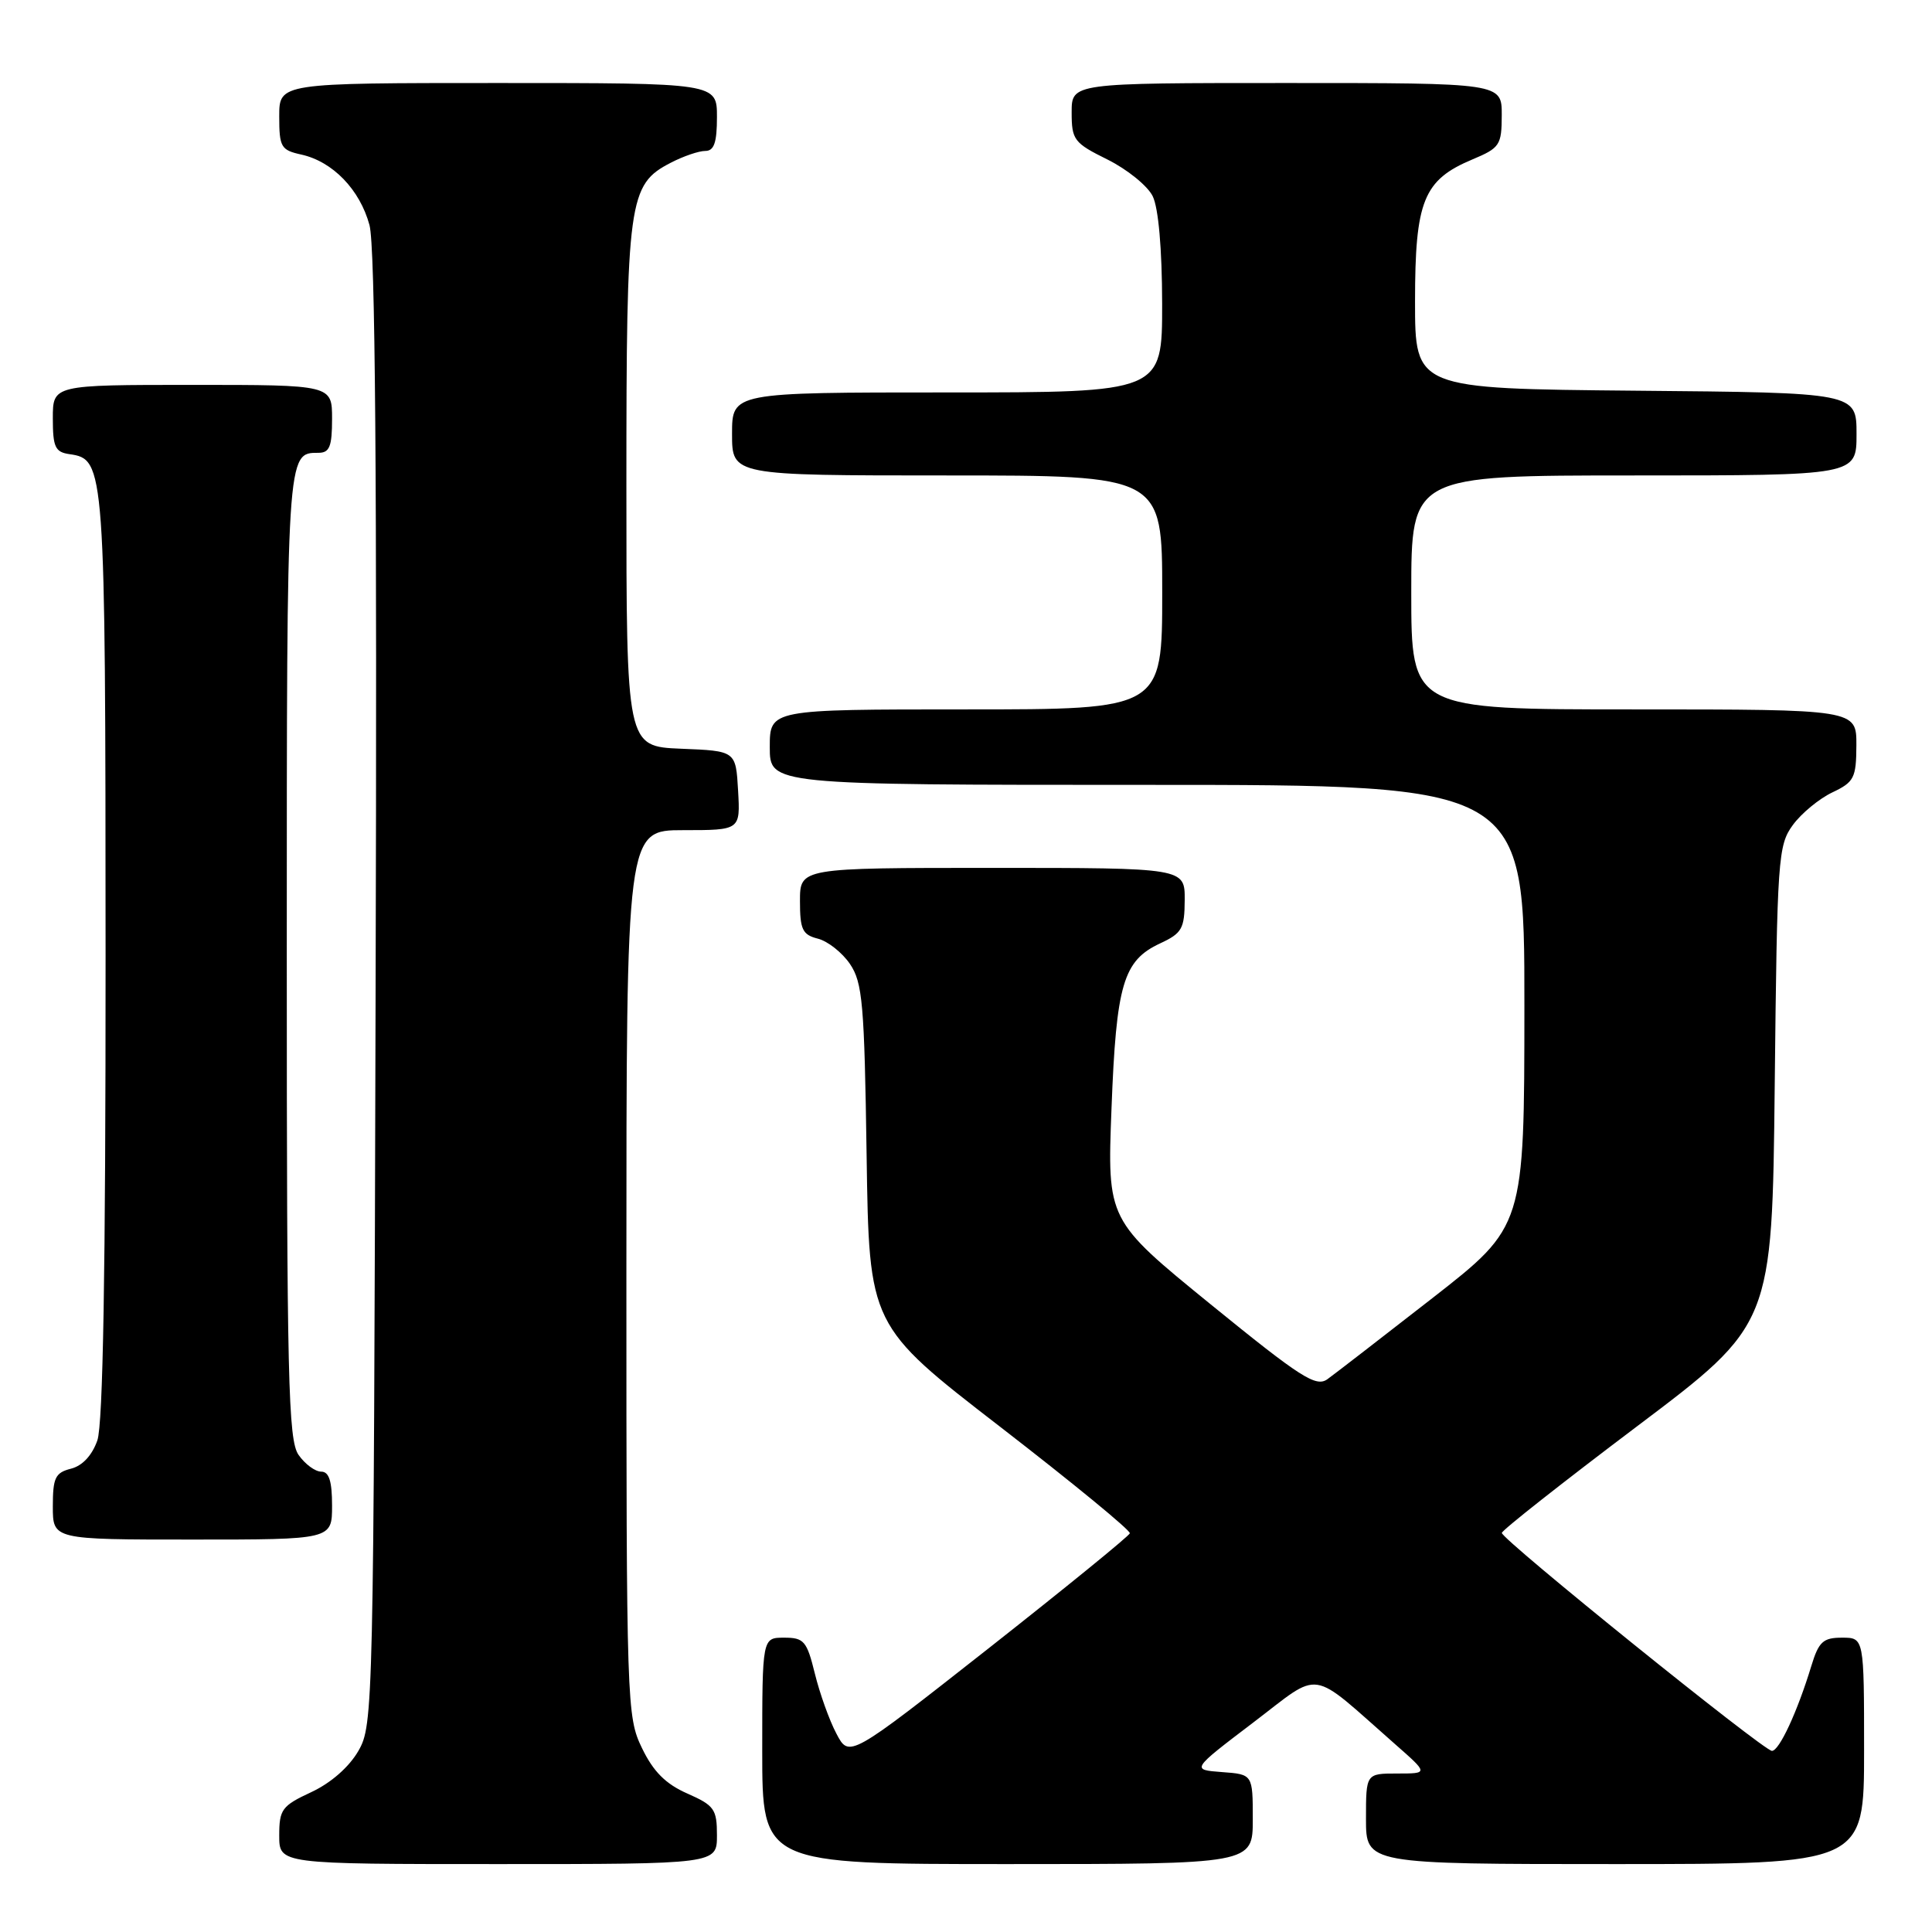 <?xml version="1.0" encoding="UTF-8" standalone="no"?>
<!DOCTYPE svg PUBLIC "-//W3C//DTD SVG 1.1//EN" "http://www.w3.org/Graphics/SVG/1.1/DTD/svg11.dtd" >
<svg xmlns="http://www.w3.org/2000/svg" xmlns:xlink="http://www.w3.org/1999/xlink" version="1.1" viewBox="0 0 256 256">
 <g >
 <path fill="currentColor"
d=" M 95.00 243.19 C 95.00 239.72 94.65 239.23 91.07 237.65 C 88.21 236.39 86.57 234.75 85.07 231.64 C 83.05 227.47 83.00 225.98 83.00 168.68 C 83.00 110.00 83.00 110.00 90.55 110.00 C 98.10 110.00 98.10 110.00 97.80 104.75 C 97.50 99.50 97.50 99.50 90.25 99.21 C 83.00 98.91 83.00 98.91 83.00 64.42 C 83.00 26.44 83.27 24.46 88.87 21.57 C 90.54 20.70 92.60 20.00 93.45 20.00 C 94.62 20.00 95.00 18.90 95.00 15.50 C 95.00 11.00 95.00 11.00 66.00 11.00 C 37.00 11.00 37.00 11.00 37.00 15.42 C 37.00 19.49 37.23 19.89 39.92 20.48 C 44.09 21.40 47.69 25.13 48.96 29.83 C 49.72 32.67 49.97 63.17 49.77 131.20 C 49.51 226.62 49.46 228.57 47.49 232.00 C 46.25 234.15 43.84 236.26 41.24 237.47 C 37.35 239.28 37.00 239.76 37.00 243.22 C 37.00 247.00 37.00 247.00 66.00 247.00 C 95.00 247.00 95.00 247.00 95.00 243.19 Z  M 166.00 241.06 C 166.00 235.11 166.00 235.11 161.92 234.81 C 157.83 234.50 157.83 234.50 166.04 228.26 C 175.27 221.25 173.30 220.95 184.89 231.14 C 189.28 235.00 189.28 235.00 185.14 235.00 C 181.00 235.00 181.00 235.00 181.00 241.00 C 181.00 247.00 181.00 247.00 214.00 247.00 C 247.00 247.00 247.00 247.00 247.00 232.00 C 247.00 217.00 247.00 217.00 244.08 217.00 C 241.57 217.00 240.99 217.53 240.01 220.75 C 238.16 226.83 235.76 232.00 234.79 232.00 C 233.70 232.00 199.00 204.00 199.00 203.12 C 199.00 202.78 207.06 196.43 216.91 189.00 C 234.82 175.50 234.82 175.50 235.16 143.82 C 235.48 113.70 235.60 112.00 237.56 109.32 C 238.69 107.77 241.05 105.83 242.79 105.00 C 245.68 103.63 245.96 103.09 245.98 98.75 C 246.00 94.00 246.00 94.00 216.50 94.00 C 187.00 94.00 187.00 94.00 187.00 78.50 C 187.00 63.00 187.00 63.00 216.50 63.00 C 246.00 63.00 246.00 63.00 246.00 57.52 C 246.00 52.03 246.00 52.03 216.75 51.77 C 187.50 51.50 187.50 51.50 187.50 39.95 C 187.50 26.62 188.61 23.85 195.09 21.13 C 198.74 19.60 198.98 19.24 198.99 15.25 C 199.00 11.00 199.00 11.00 170.50 11.00 C 142.00 11.00 142.00 11.00 142.00 14.89 C 142.00 18.54 142.30 18.94 146.75 21.14 C 149.36 22.44 152.06 24.62 152.74 26.00 C 153.50 27.55 153.98 32.97 153.99 40.25 C 154.00 52.00 154.00 52.00 125.50 52.00 C 97.00 52.00 97.00 52.00 97.00 57.50 C 97.00 63.00 97.00 63.00 125.50 63.00 C 154.00 63.00 154.00 63.00 154.00 78.50 C 154.00 94.00 154.00 94.00 128.00 94.00 C 102.00 94.00 102.00 94.00 102.00 99.00 C 102.00 104.00 102.00 104.00 152.00 104.00 C 202.00 104.00 202.00 104.00 201.99 133.25 C 201.98 162.50 201.98 162.50 189.81 172.00 C 183.11 177.22 176.85 182.06 175.89 182.75 C 174.38 183.84 172.38 182.56 160.43 172.84 C 146.71 161.67 146.71 161.67 147.28 146.88 C 147.91 130.39 148.83 127.28 153.73 125.00 C 156.62 123.66 156.96 123.05 156.98 119.25 C 157.00 115.00 157.00 115.00 131.50 115.00 C 106.00 115.00 106.00 115.00 106.00 119.39 C 106.00 123.18 106.33 123.86 108.38 124.38 C 109.68 124.71 111.60 126.22 112.63 127.74 C 114.29 130.19 114.54 132.99 114.83 153.07 C 115.16 175.65 115.16 175.65 132.54 189.07 C 142.10 196.46 149.83 202.80 149.71 203.17 C 149.60 203.54 141.18 210.39 131.01 218.40 C 112.52 232.94 112.52 232.94 110.83 229.72 C 109.89 227.95 108.61 224.36 107.97 221.75 C 106.91 217.44 106.53 217.00 103.90 217.00 C 101.00 217.00 101.00 217.00 101.00 232.00 C 101.00 247.00 101.00 247.00 133.50 247.00 C 166.00 247.00 166.00 247.00 166.00 241.06 Z  M 44.00 199.50 C 44.00 196.25 43.60 195.00 42.56 195.00 C 41.76 195.00 40.41 194.00 39.56 192.78 C 38.19 190.82 38.00 182.85 38.00 126.48 C 38.00 59.62 37.98 60.00 42.20 60.00 C 43.67 60.00 44.00 59.17 44.00 55.50 C 44.00 51.00 44.00 51.00 25.50 51.00 C 7.00 51.00 7.00 51.00 7.00 55.43 C 7.00 59.25 7.31 59.91 9.22 60.18 C 13.91 60.85 13.97 61.62 13.99 126.60 C 14.00 168.49 13.65 188.69 12.90 190.86 C 12.20 192.85 10.92 194.23 9.40 194.61 C 7.32 195.14 7.00 195.81 7.00 199.61 C 7.00 204.00 7.00 204.00 25.50 204.00 C 44.00 204.00 44.00 204.00 44.00 199.50 Z "/>
</g>
</svg>
